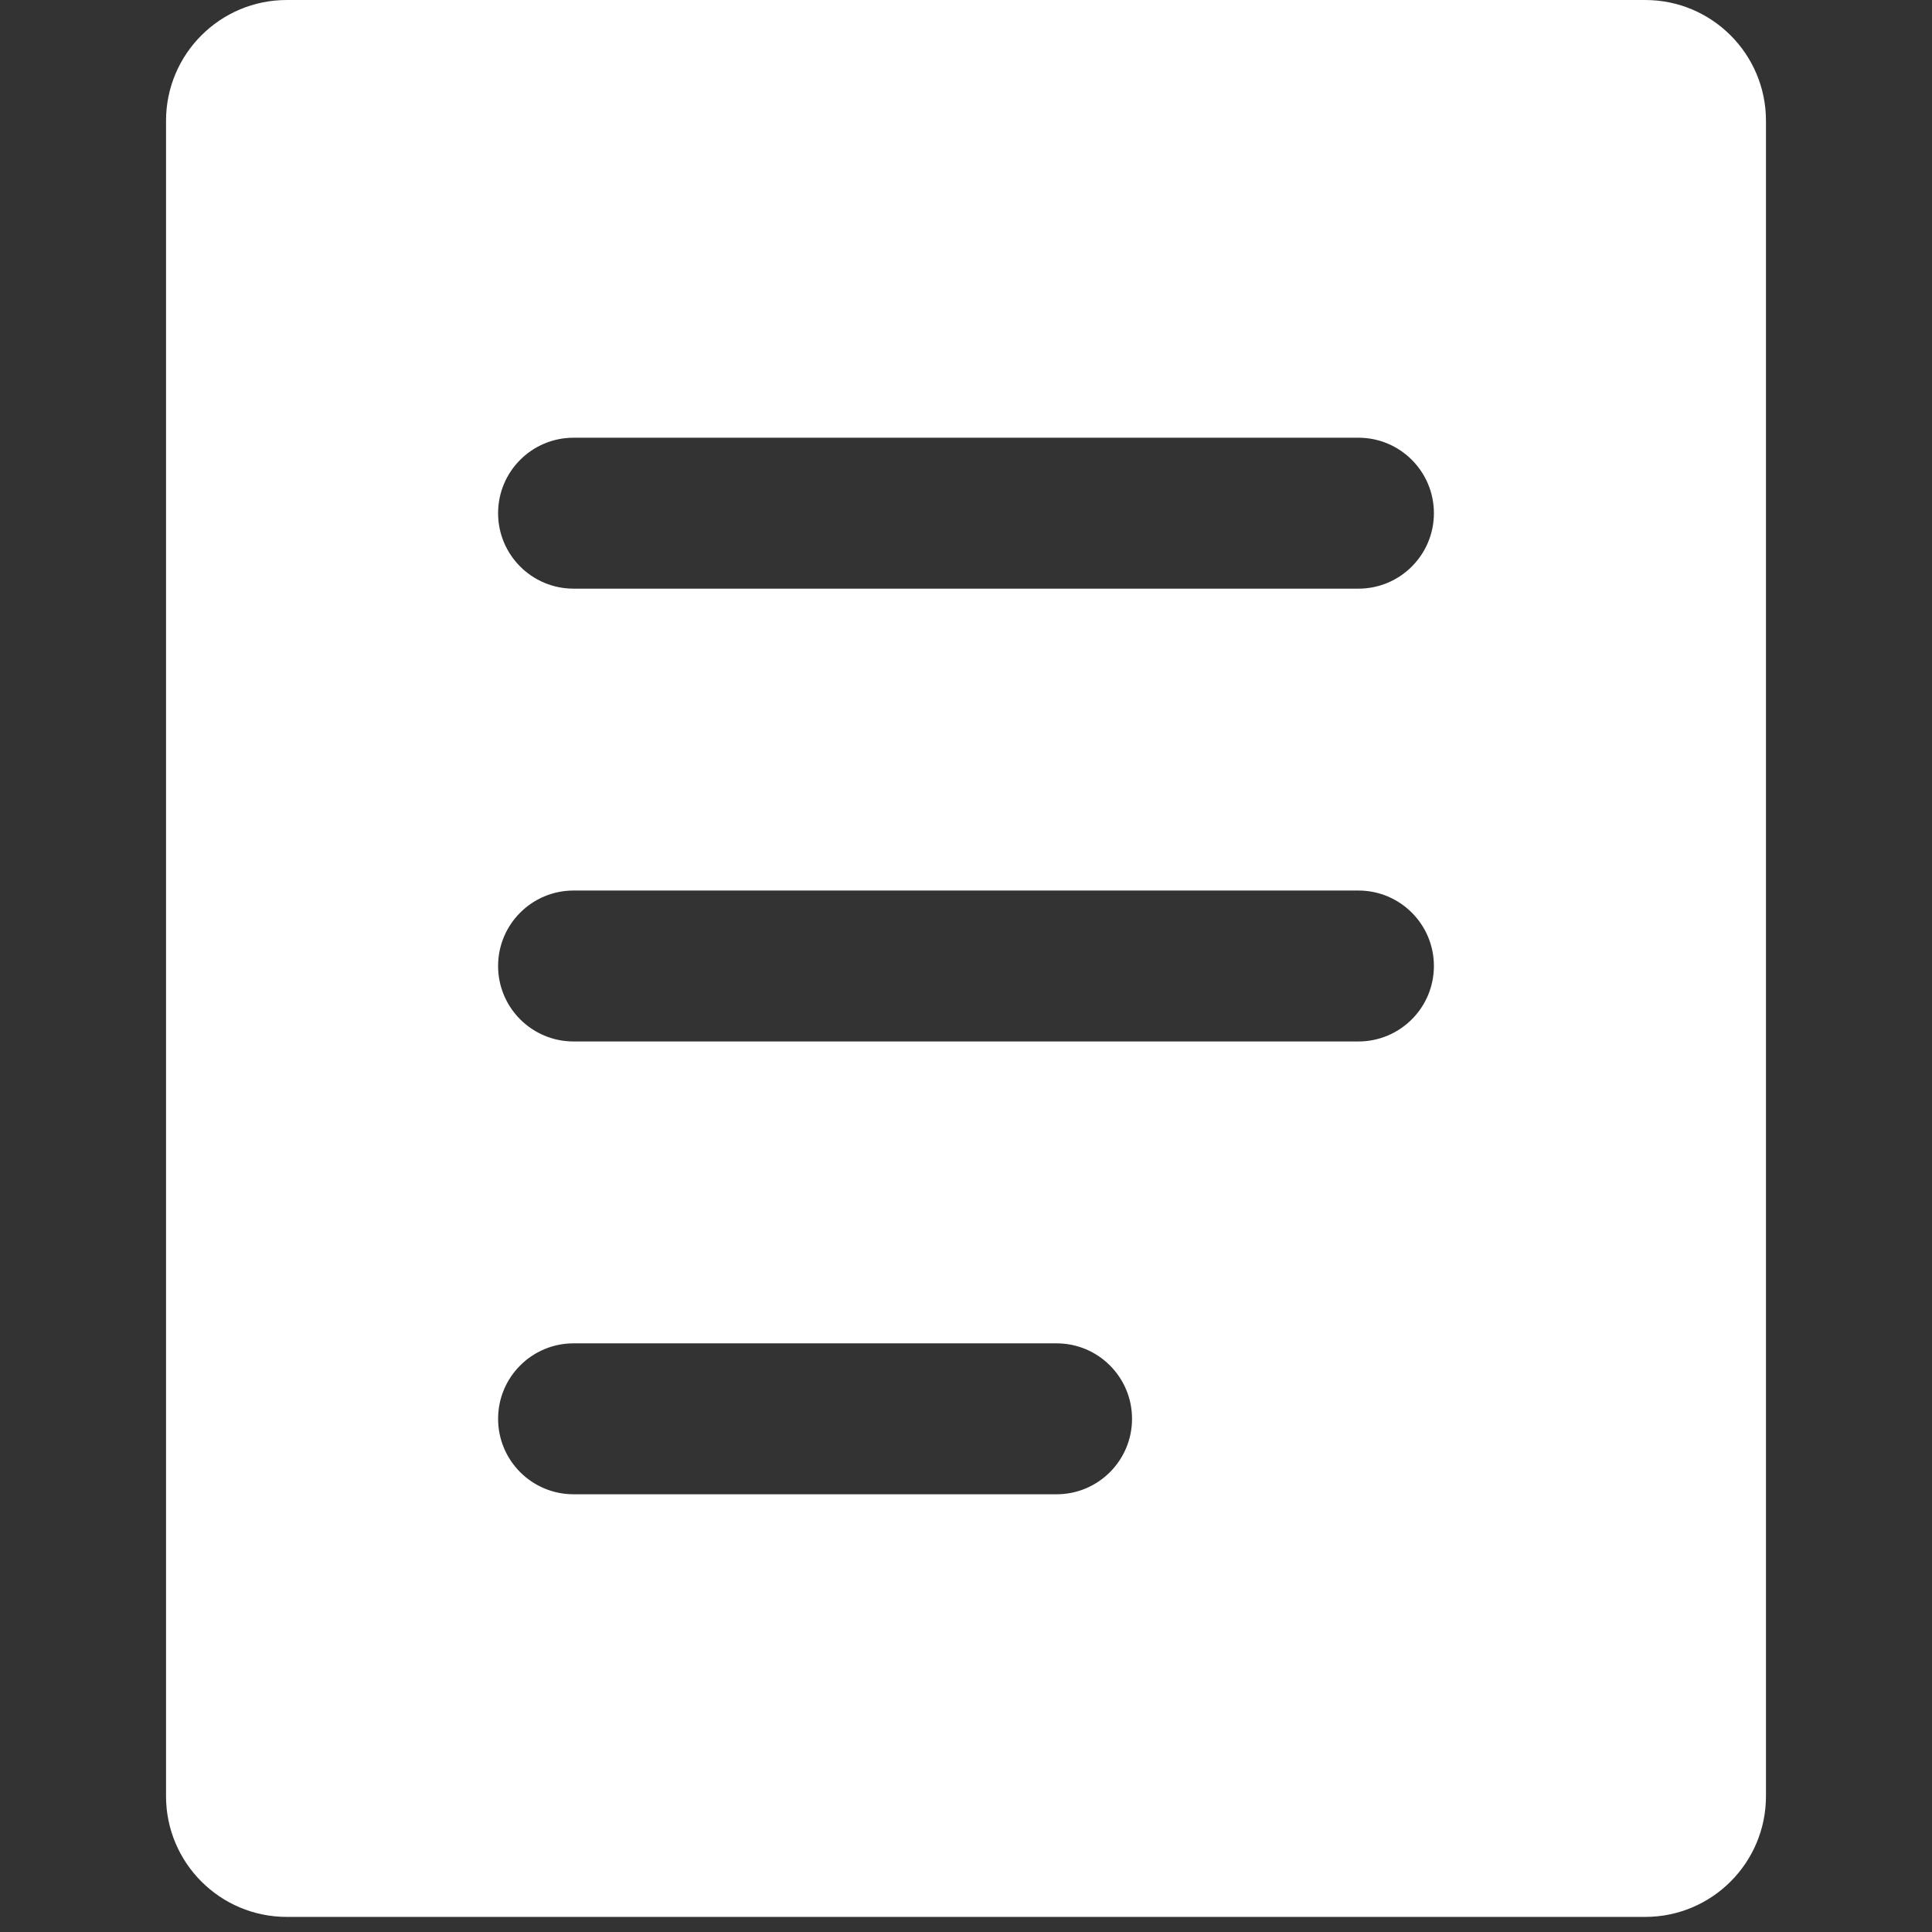 <?xml version="1.0" encoding="UTF-8"?>
<svg width="128px" height="128px" viewBox="0 0 128 128" version="1.1" xmlns="http://www.w3.org/2000/svg" xmlns:xlink="http://www.w3.org/1999/xlink">
    <rect x="0" y="0" width="128" height="128" fill="#333333" stroke="none"/>
    <title>形状结合</title>
    <g id="页面-1" stroke="none" stroke-width="1" fill="none" fill-rule="evenodd">
        <g id="icon" transform="translate(-194, -55)" fill="#FFFFFF">
            <path d="M303,55 C307.418,55 311,58.582 311,63 L311,174 C311,178.418 307.418,182 303,182 L213,182 C208.582,182 205,178.418 205,174 L205,63 C205,58.582 208.582,55 213,55 L303,55 Z M264,144 L232,144 C229.239,144 227,146.239 227,149 C227,151.761 229.239,154 232,154 L232,154 L264,154 C266.761,154 269,151.761 269,149 C269,146.239 266.761,144 264,144 L264,144 Z M284,114 L232,114 C229.239,114 227,116.239 227,119 C227,121.761 229.239,124 232,124 L232,124 L284,124 C286.761,124 289,121.761 289,119 C289,116.239 286.761,114 284,114 L284,114 Z M284,84 L232,84 C229.239,84 227,86.239 227,89 C227,91.761 229.239,94 232,94 L232,94 L284,94 C286.761,94 289,91.761 289,89 C289,86.239 286.761,84 284,84 L284,84 Z" id="形状结合"></path>
        </g>
    </g>
</svg>